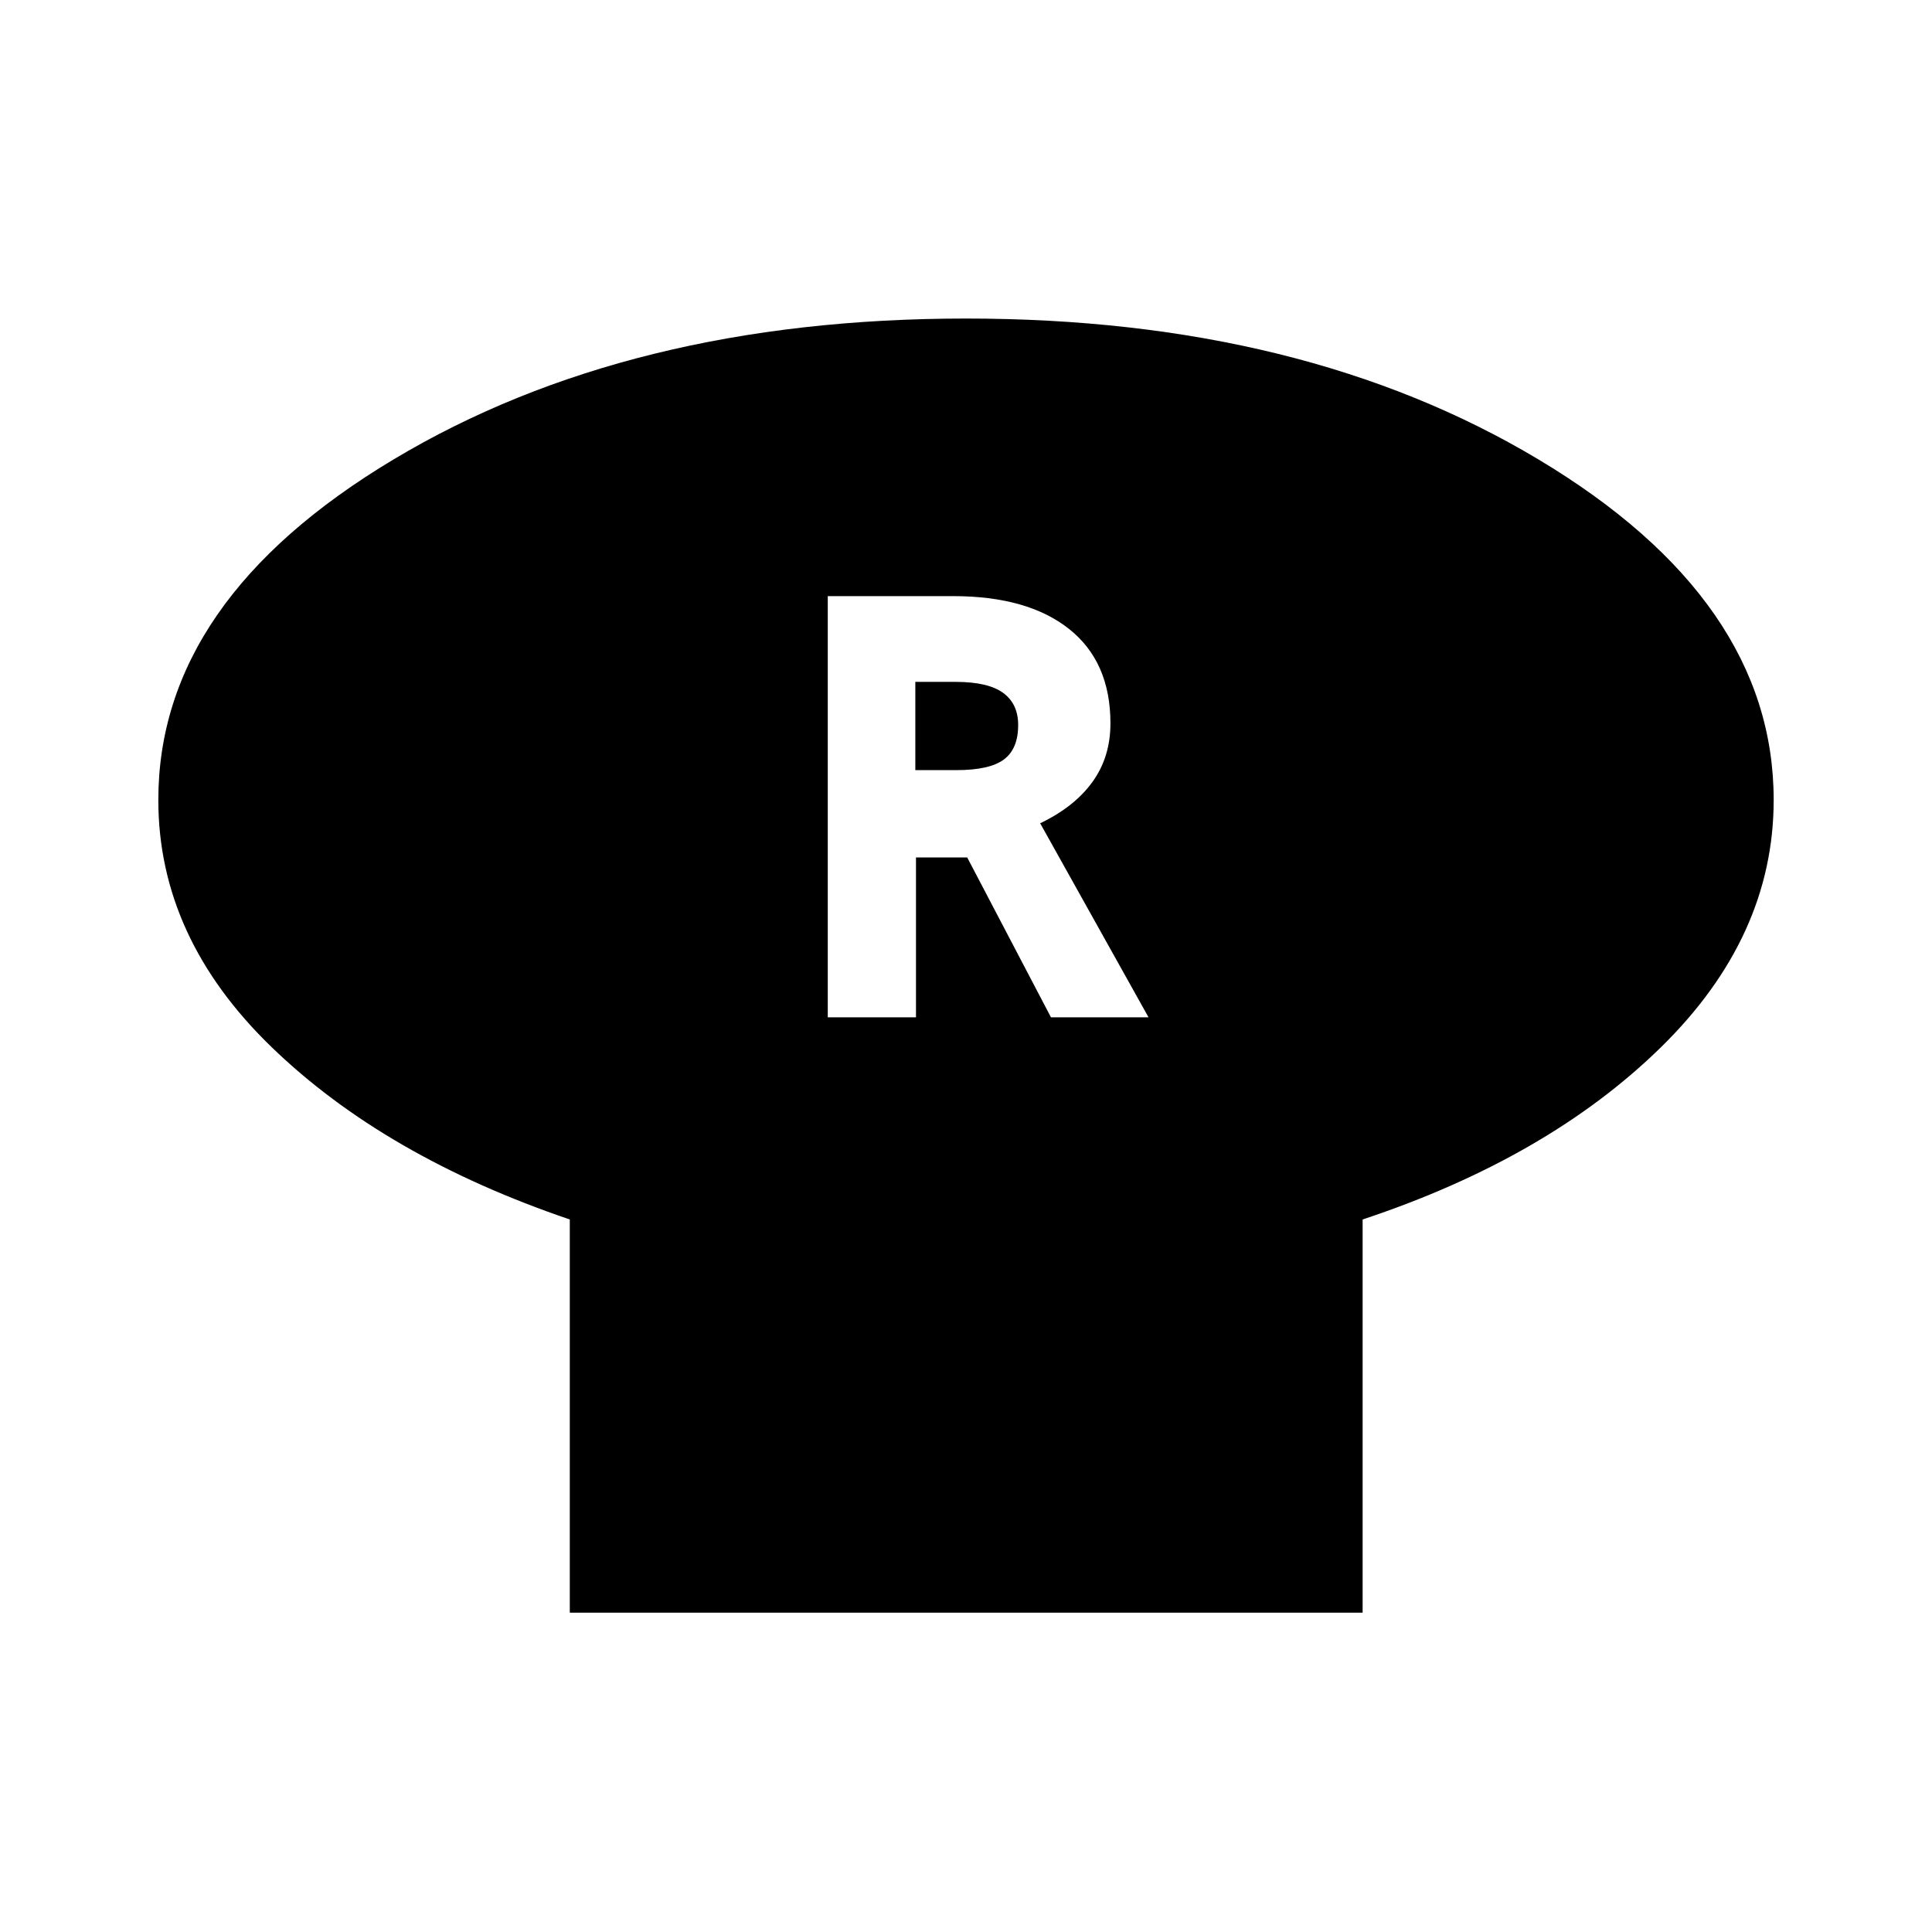 <svg xmlns="http://www.w3.org/2000/svg" height="40" viewBox="0 -960 960 960" width="40"><path d="M677.08-354.05v195.38H283.13v-195.38q-91.92-31.23-148.19-85.66-56.27-54.42-56.27-122.78 0-99.23 116.9-169.23 116.89-70 284.43-70 167.54 0 284.43 70 116.9 70 116.9 169.23 0 68.03-56.1 122.95t-148.15 85.49ZM411.31-454.51h43.84v-79.44h25.44l41.62 79.44h48.48l-53.84-96.41q17-8.13 25.96-20.52 8.96-12.38 8.96-29.12 0-30.62-20.58-46.93-20.57-16.3-57.57-16.3h-62.31v209.28Zm43.51-122.82v-43.85h19.95q16.18 0 23.67 5.46 7.48 5.46 7.48 15.98 0 11.84-7.09 17.12-7.09 5.29-23.55 5.29h-20.46Z"/></svg>